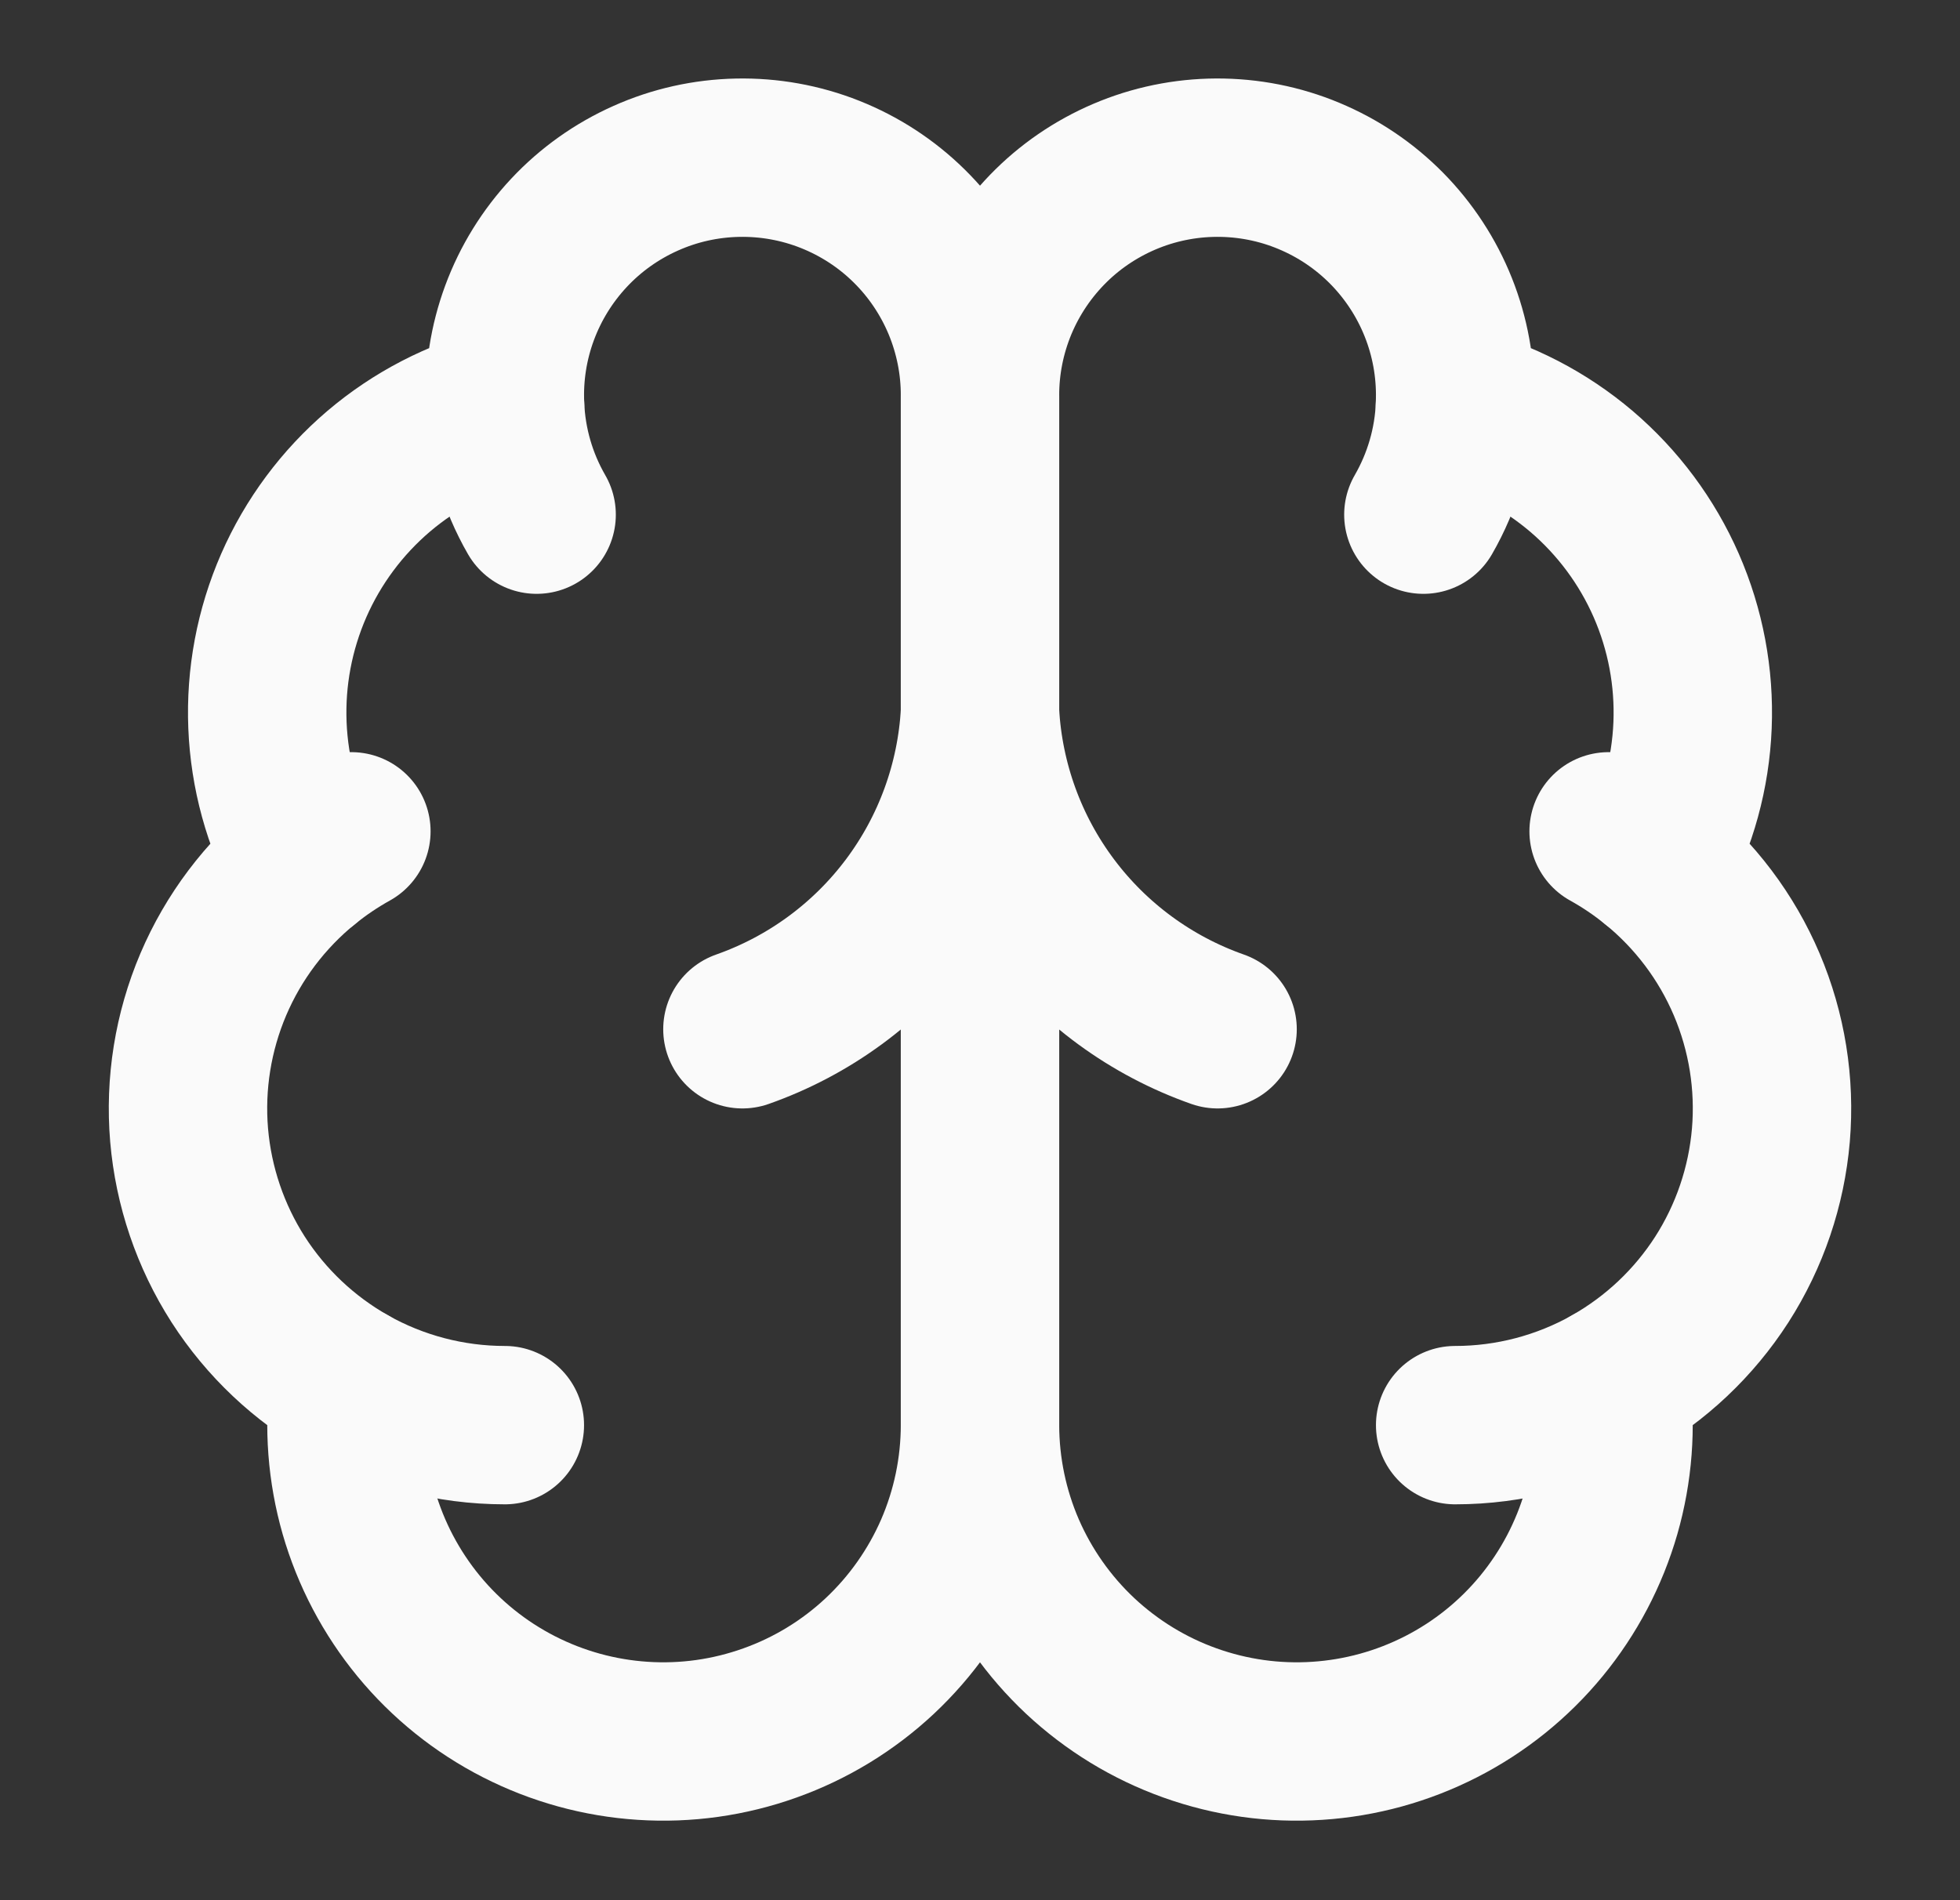 <svg width="33" height="32" viewBox="0 0 33 32" fill="none" xmlns="http://www.w3.org/2000/svg">
<rect x="0" y="0" width="33" height="32" fill="#333333" stroke="none"/>
<path d="M16.5 6.667C16.502 6.133 16.396 5.605 16.191 5.113C15.985 4.621 15.684 4.175 15.303 3.801C14.923 3.427 14.471 3.134 13.976 2.937C13.48 2.74 12.95 2.645 12.417 2.656C11.883 2.667 11.358 2.784 10.871 3.002C10.384 3.219 9.945 3.531 9.581 3.92C9.216 4.31 8.933 4.768 8.748 5.268C8.563 5.768 8.48 6.3 8.504 6.833C7.72 7.035 6.993 7.412 6.376 7.936C5.76 8.461 5.271 9.118 4.946 9.86C4.622 10.601 4.47 11.406 4.503 12.215C4.536 13.024 4.752 13.814 5.136 14.527C4.462 15.075 3.931 15.779 3.591 16.578C3.251 17.378 3.111 18.249 3.184 19.115C3.258 19.98 3.541 20.815 4.01 21.547C4.48 22.278 5.121 22.883 5.877 23.311C5.784 24.034 5.84 24.768 6.041 25.469C6.243 26.169 6.586 26.821 7.049 27.384C7.512 27.947 8.086 28.409 8.735 28.741C9.384 29.073 10.094 29.269 10.821 29.316C11.549 29.364 12.278 29.261 12.964 29.015C13.651 28.77 14.28 28.386 14.812 27.888C15.344 27.389 15.768 26.787 16.059 26.119C16.349 25.45 16.499 24.729 16.5 24V6.667Z" stroke="#FAFAFA" stroke-width="2.667" stroke-linecap="round" stroke-linejoin="round"/>
<path d="M16.5 6.667C16.498 6.133 16.604 5.605 16.809 5.113C17.015 4.621 17.317 4.175 17.697 3.801C18.077 3.427 18.529 3.134 19.024 2.937C19.52 2.74 20.05 2.645 20.583 2.656C21.116 2.667 21.642 2.784 22.129 3.002C22.616 3.219 23.055 3.531 23.419 3.92C23.784 4.31 24.067 4.768 24.252 5.268C24.437 5.768 24.52 6.3 24.496 6.833C25.28 7.035 26.007 7.412 26.624 7.936C27.24 8.461 27.729 9.118 28.054 9.86C28.378 10.601 28.53 11.406 28.497 12.215C28.464 13.024 28.248 13.814 27.864 14.527C28.538 15.075 29.069 15.779 29.409 16.578C29.749 17.378 29.889 18.249 29.816 19.115C29.742 19.98 29.459 20.815 28.99 21.547C28.52 22.278 27.879 22.883 27.123 23.311C27.216 24.034 27.16 24.768 26.959 25.469C26.757 26.169 26.414 26.821 25.951 27.384C25.488 27.947 24.914 28.409 24.265 28.741C23.616 29.073 22.906 29.269 22.179 29.316C21.451 29.364 20.722 29.261 20.035 29.015C19.349 28.77 18.721 28.386 18.188 27.888C17.656 27.389 17.232 26.787 16.941 26.119C16.651 25.45 16.501 24.729 16.5 24V6.667Z" stroke="#FAFAFA" stroke-width="2.667" stroke-linecap="round" stroke-linejoin="round"/>
<path d="M20.5 17.333C19.381 16.939 18.403 16.223 17.691 15.273C16.979 14.324 16.565 13.185 16.5 12C16.435 13.185 16.021 14.324 15.309 15.273C14.597 16.223 13.619 16.939 12.5 17.333" stroke="#FAFAFA" stroke-width="2.667" stroke-linecap="round" stroke-linejoin="round"/>
<path d="M23.965 8.667C24.288 8.107 24.471 7.478 24.497 6.833" stroke="#FAFAFA" stroke-width="2.667" stroke-linecap="round" stroke-linejoin="round"/>
<path d="M8.504 6.833C8.53 7.478 8.712 8.107 9.035 8.667" stroke="#FAFAFA" stroke-width="2.667" stroke-linecap="round" stroke-linejoin="round"/>
<path d="M5.136 14.528C5.38 14.329 5.641 14.153 5.916 14" stroke="#FAFAFA" stroke-width="2.667" stroke-linecap="round" stroke-linejoin="round"/>
<path d="M27.084 14C27.359 14.153 27.62 14.329 27.864 14.528" stroke="#FAFAFA" stroke-width="2.667" stroke-linecap="round" stroke-linejoin="round"/>
<path d="M8.5 24C7.581 24 6.678 23.763 5.877 23.312" stroke="#FAFAFA" stroke-width="2.667" stroke-linecap="round" stroke-linejoin="round"/>
<path d="M27.123 23.312C26.322 23.763 25.419 24 24.5 24" stroke="#FAFAFA" stroke-width="2.667" stroke-linecap="round" stroke-linejoin="round"/>
</svg>
